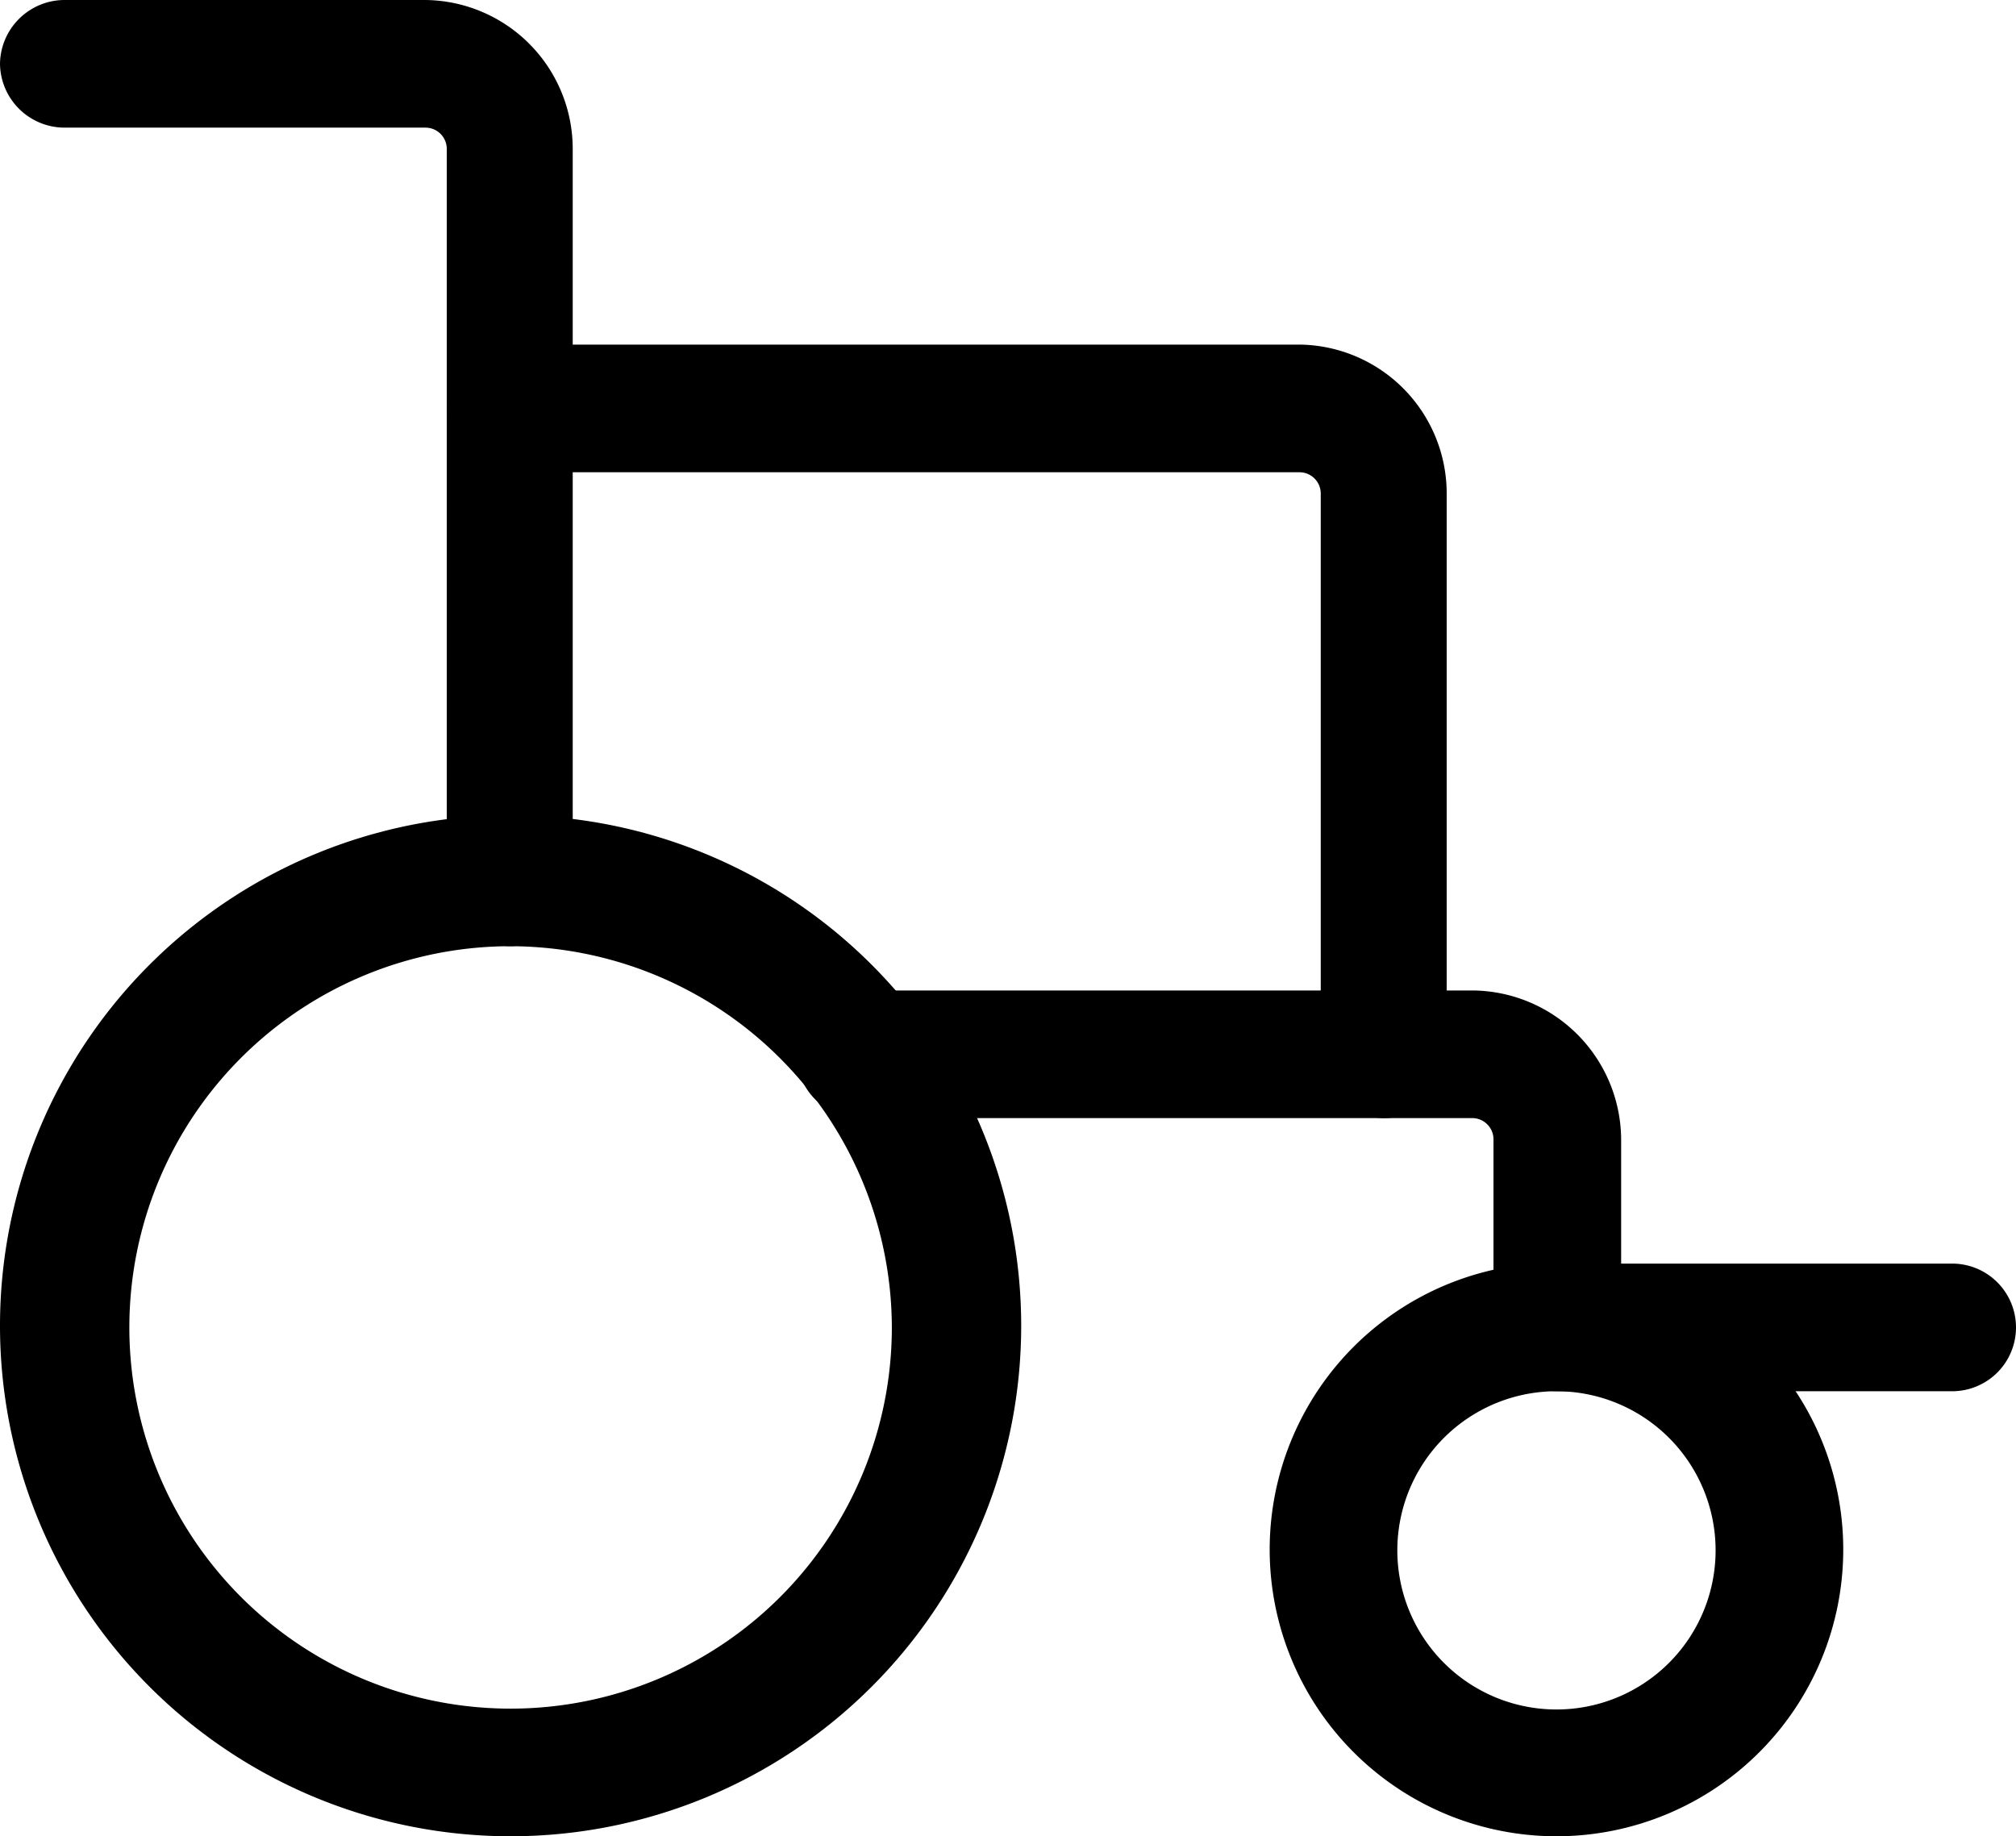 <svg xmlns="http://www.w3.org/2000/svg" viewBox="0 0 23.69 21.58"><title>Asset 17</title><g id="Layer_2" data-name="Layer 2"><g id="Layer_39" data-name="Layer 39"><path d="M6,21.58a6,6,0,1,1,6-6A6,6,0,0,1,6,21.58ZM6,11.12a4.48,4.48,0,1,0,4.48,4.48A4.49,4.49,0,0,0,6,11.12Z"/><path d="M18.3,21.58a3.37,3.37,0,1,1,3.36-3.37A3.37,3.37,0,0,1,18.3,21.58Zm0-5.23a1.87,1.87,0,1,0,1.86,1.86A1.87,1.87,0,0,0,18.3,16.35Z"/><path d="M22.94,16.35H18.3a.75.75,0,0,1-.75-.75V13.39a.25.25,0,0,0-.25-.25H10.11a.75.75,0,0,1,0-1.5H17.3a1.76,1.76,0,0,1,1.75,1.75v1.46h3.89a.75.75,0,1,1,0,1.5Z"/><path d="M6,11.12a.76.76,0,0,1-.75-.75V1.75A.25.25,0,0,0,5,1.5H.75A.76.76,0,0,1,0,.75.76.76,0,0,1,.75,0H5A1.75,1.75,0,0,1,6.73,1.75v8.62A.75.75,0,0,1,6,11.12Z"/><path d="M16.27,13.14a.75.75,0,0,1-.75-.75V5.8a.25.25,0,0,0-.25-.25H6a.75.75,0,0,1,0-1.5h9.29A1.75,1.75,0,0,1,17,5.8v6.59A.74.74,0,0,1,16.27,13.14Z"/></g></g></svg>